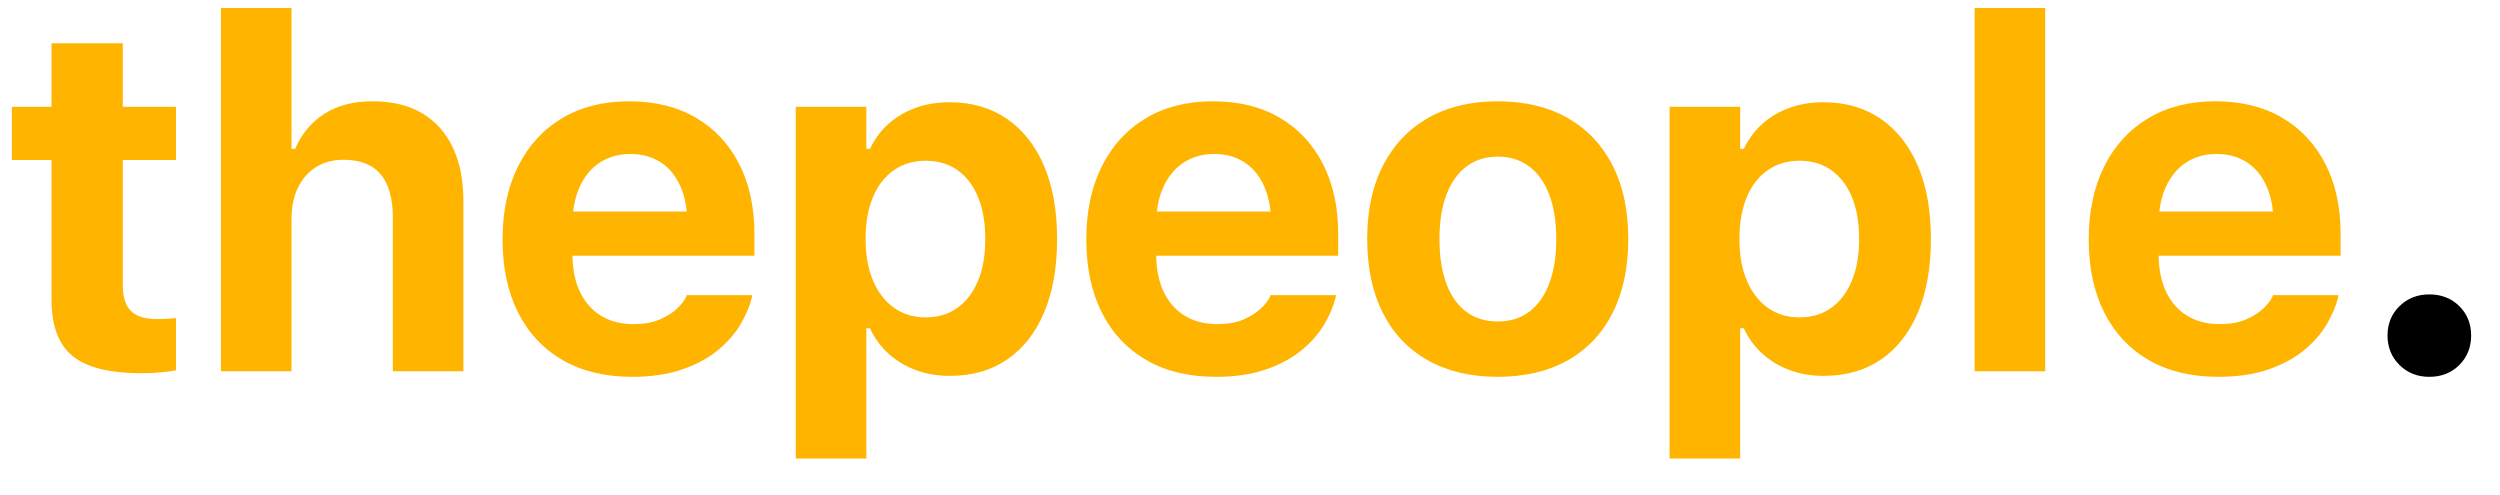 <?xml version="1.0" encoding="UTF-8"?>
<svg width="101px" height="20px" viewBox="0 0 101 20" version="1.1" xmlns="http://www.w3.org/2000/svg" xmlns:xlink="http://www.w3.org/1999/xlink">
    <title>thepeople</title>
    <g id="Page-1" stroke="none" stroke-width="1" fill="none" fill-rule="evenodd">
        <g id="Desktop-HD" transform="translate(-228, -30)" fill-rule="nonzero">
            <g id="Group-2" transform="translate(228, 13)">
                <g id="thepeople." transform="translate(0.479, 17.322)">
                    <path d="M5.225,14.756 C5.505,14.756 5.767,14.744 6.011,14.722 C6.255,14.699 6.462,14.671 6.631,14.639 L6.631,12.529 C6.507,12.542 6.388,12.552 6.274,12.559 C6.16,12.565 6.019,12.568 5.85,12.568 C5.381,12.568 5.036,12.461 4.814,12.246 C4.593,12.031 4.482,11.683 4.482,11.201 L4.482,6.143 L6.631,6.143 L6.631,3.994 L4.482,3.994 L4.482,1.426 L1.602,1.426 L1.602,3.994 L0,3.994 L0,6.143 L1.602,6.143 L1.602,11.777 C1.602,12.839 1.886,13.6 2.456,14.062 C3.026,14.525 3.949,14.756 5.225,14.756 Z M11.299,14.678 L11.299,8.516 C11.299,8.034 11.385,7.616 11.558,7.261 C11.73,6.906 11.973,6.629 12.285,6.431 C12.598,6.232 12.972,6.133 13.408,6.133 C14.079,6.133 14.577,6.33 14.902,6.724 C15.228,7.118 15.391,7.692 15.391,8.447 L15.391,14.678 L18.242,14.678 L18.242,7.812 C18.242,6.96 18.099,6.232 17.812,5.63 C17.526,5.028 17.111,4.567 16.567,4.248 C16.024,3.929 15.355,3.77 14.561,3.77 C13.792,3.77 13.145,3.94 12.617,4.282 C12.09,4.624 11.699,5.094 11.445,5.693 L11.299,5.693 L11.299,0 L8.447,0 L8.447,14.678 L11.299,14.678 Z M25.059,14.902 C25.833,14.902 26.507,14.803 27.08,14.604 C27.653,14.406 28.133,14.147 28.521,13.828 C28.908,13.509 29.212,13.162 29.434,12.788 C29.655,12.414 29.808,12.054 29.893,11.709 L29.912,11.602 L27.266,11.602 L27.246,11.66 C27.181,11.81 27.057,11.971 26.875,12.144 C26.693,12.316 26.457,12.464 26.167,12.588 C25.877,12.712 25.527,12.773 25.117,12.773 C24.609,12.773 24.17,12.66 23.799,12.432 C23.428,12.204 23.143,11.878 22.944,11.455 C22.774,11.092 22.677,10.665 22.653,10.173 L22.648,10.011 L30,10.01 L30,9.131 C30,8.05 29.795,7.108 29.385,6.304 C28.975,5.5 28.392,4.876 27.637,4.434 C26.882,3.991 25.983,3.77 24.941,3.77 C23.9,3.77 22.996,3.997 22.231,4.453 C21.466,4.909 20.874,5.555 20.454,6.392 C20.034,7.228 19.824,8.213 19.824,9.346 L19.824,9.355 C19.824,10.495 20.034,11.479 20.454,12.31 C20.874,13.14 21.475,13.779 22.256,14.229 C23.037,14.678 23.971,14.902 25.059,14.902 Z M27.265,8.223 L22.677,8.223 L22.702,8.036 C22.752,7.729 22.834,7.453 22.949,7.207 C23.151,6.777 23.428,6.452 23.779,6.23 C24.131,6.009 24.535,5.898 24.99,5.898 C25.446,5.898 25.846,6.006 26.191,6.221 C26.536,6.436 26.807,6.758 27.002,7.188 C27.114,7.433 27.193,7.712 27.241,8.023 L27.265,8.223 Z M34.521,18.203 L34.521,12.939 L34.668,12.939 C34.85,13.337 35.099,13.678 35.415,13.965 C35.731,14.251 36.099,14.473 36.519,14.629 C36.938,14.785 37.396,14.863 37.891,14.863 C38.796,14.863 39.57,14.642 40.215,14.199 C40.859,13.757 41.356,13.123 41.704,12.3 C42.052,11.476 42.227,10.492 42.227,9.346 L42.227,9.326 C42.227,8.18 42.051,7.197 41.699,6.377 C41.348,5.557 40.848,4.924 40.2,4.478 C39.552,4.032 38.779,3.809 37.881,3.809 C37.38,3.809 36.921,3.885 36.504,4.038 C36.087,4.191 35.724,4.406 35.415,4.683 C35.106,4.959 34.857,5.296 34.668,5.693 L34.521,5.693 L34.521,3.994 L31.67,3.994 L31.67,18.203 L34.521,18.203 Z M36.914,12.5 C36.426,12.5 36.001,12.371 35.64,12.114 C35.278,11.857 34.997,11.493 34.795,11.021 C34.593,10.549 34.492,9.99 34.492,9.346 L34.492,9.326 C34.492,8.669 34.591,8.105 34.79,7.637 C34.989,7.168 35.27,6.807 35.635,6.553 C35.999,6.299 36.426,6.172 36.914,6.172 C37.415,6.172 37.845,6.299 38.203,6.553 C38.561,6.807 38.838,7.168 39.033,7.637 C39.229,8.105 39.326,8.669 39.326,9.326 L39.326,9.346 C39.326,9.99 39.229,10.549 39.033,11.021 C38.838,11.493 38.561,11.857 38.203,12.114 C37.845,12.371 37.415,12.5 36.914,12.5 Z M48.643,14.902 C49.417,14.902 50.091,14.803 50.664,14.604 C51.237,14.406 51.717,14.147 52.104,13.828 C52.492,13.509 52.796,13.162 53.018,12.788 C53.239,12.414 53.392,12.054 53.477,11.709 L53.496,11.602 L50.85,11.602 L50.83,11.66 C50.765,11.81 50.641,11.971 50.459,12.144 C50.277,12.316 50.041,12.464 49.751,12.588 C49.461,12.712 49.111,12.773 48.701,12.773 C48.193,12.773 47.754,12.66 47.383,12.432 C47.012,12.204 46.727,11.878 46.528,11.455 C46.358,11.092 46.261,10.665 46.237,10.173 L46.231,10.011 L53.584,10.01 L53.584,9.131 C53.584,8.05 53.379,7.108 52.969,6.304 C52.559,5.5 51.976,4.876 51.221,4.434 C50.465,3.991 49.567,3.77 48.525,3.77 C47.484,3.77 46.58,3.997 45.815,4.453 C45.05,4.909 44.458,5.555 44.038,6.392 C43.618,7.228 43.408,8.213 43.408,9.346 L43.408,9.355 C43.408,10.495 43.618,11.479 44.038,12.31 C44.458,13.14 45.059,13.779 45.84,14.229 C46.621,14.678 47.555,14.902 48.643,14.902 Z M50.849,8.223 L46.261,8.223 L46.286,8.036 C46.335,7.729 46.418,7.453 46.533,7.207 C46.735,6.777 47.012,6.452 47.363,6.23 C47.715,6.009 48.118,5.898 48.574,5.898 C49.03,5.898 49.43,6.006 49.775,6.221 C50.12,6.436 50.391,6.758 50.586,7.188 C50.698,7.433 50.777,7.712 50.825,8.023 L50.849,8.223 Z M60.029,14.902 C61.123,14.902 62.064,14.681 62.852,14.238 C63.639,13.796 64.245,13.158 64.668,12.324 C65.091,11.491 65.303,10.495 65.303,9.336 L65.303,9.316 C65.303,8.164 65.09,7.174 64.663,6.348 C64.237,5.521 63.63,4.884 62.842,4.438 C62.054,3.993 61.117,3.77 60.029,3.77 C58.949,3.77 58.014,3.993 57.227,4.438 C56.439,4.884 55.83,5.522 55.4,6.353 C54.971,7.183 54.756,8.171 54.756,9.316 L54.756,9.336 C54.756,10.495 54.967,11.491 55.391,12.324 C55.814,13.158 56.421,13.796 57.212,14.238 C58.003,14.681 58.942,14.902 60.029,14.902 Z M60.029,12.666 C59.535,12.666 59.111,12.536 58.76,12.275 C58.408,12.015 58.14,11.636 57.954,11.138 C57.769,10.64 57.676,10.042 57.676,9.346 L57.676,9.326 C57.676,8.63 57.77,8.034 57.959,7.539 C58.148,7.044 58.418,6.665 58.77,6.401 C59.121,6.138 59.541,6.006 60.029,6.006 C60.524,6.006 60.947,6.138 61.299,6.401 C61.65,6.665 61.921,7.044 62.109,7.539 C62.298,8.034 62.393,8.63 62.393,9.326 L62.393,9.346 C62.393,10.042 62.298,10.638 62.109,11.133 C61.921,11.628 61.652,12.007 61.304,12.271 C60.955,12.534 60.531,12.666 60.029,12.666 Z M69.824,18.203 L69.824,12.939 L69.971,12.939 C70.153,13.337 70.402,13.678 70.718,13.965 C71.034,14.251 71.401,14.473 71.821,14.629 C72.241,14.785 72.699,14.863 73.193,14.863 C74.098,14.863 74.873,14.642 75.518,14.199 C76.162,13.757 76.659,13.123 77.007,12.3 C77.355,11.476 77.529,10.492 77.529,9.346 L77.529,9.326 C77.529,8.18 77.354,7.197 77.002,6.377 C76.65,5.557 76.151,4.924 75.503,4.478 C74.855,4.032 74.082,3.809 73.184,3.809 C72.682,3.809 72.223,3.885 71.807,4.038 C71.39,4.191 71.027,4.406 70.718,4.683 C70.409,4.959 70.16,5.296 69.971,5.693 L69.824,5.693 L69.824,3.994 L66.973,3.994 L66.973,18.203 L69.824,18.203 Z M72.217,12.5 C71.729,12.5 71.304,12.371 70.942,12.114 C70.581,11.857 70.299,11.493 70.098,11.021 C69.896,10.549 69.795,9.99 69.795,9.346 L69.795,9.326 C69.795,8.669 69.894,8.105 70.093,7.637 C70.291,7.168 70.573,6.807 70.938,6.553 C71.302,6.299 71.729,6.172 72.217,6.172 C72.718,6.172 73.148,6.299 73.506,6.553 C73.864,6.807 74.141,7.168 74.336,7.637 C74.531,8.105 74.629,8.669 74.629,9.326 L74.629,9.346 C74.629,9.99 74.531,10.549 74.336,11.021 C74.141,11.493 73.864,11.857 73.506,12.114 C73.148,12.371 72.718,12.5 72.217,12.5 Z M82.148,14.678 L82.148,0 L79.297,0 L79.297,14.678 L82.148,14.678 Z M89.141,14.902 C89.915,14.902 90.589,14.803 91.162,14.604 C91.735,14.406 92.215,14.147 92.603,13.828 C92.99,13.509 93.294,13.162 93.516,12.788 C93.737,12.414 93.89,12.054 93.975,11.709 L93.994,11.602 L91.348,11.602 L91.328,11.66 C91.263,11.81 91.139,11.971 90.957,12.144 C90.775,12.316 90.539,12.464 90.249,12.588 C89.959,12.712 89.609,12.773 89.199,12.773 C88.691,12.773 88.252,12.66 87.881,12.432 C87.51,12.204 87.225,11.878 87.026,11.455 C86.856,11.092 86.759,10.665 86.735,10.173 L86.73,10.011 L94.082,10.01 L94.082,9.131 C94.082,8.05 93.877,7.108 93.467,6.304 C93.057,5.5 92.474,4.876 91.719,4.434 C90.964,3.991 90.065,3.77 89.023,3.77 C87.982,3.77 87.078,3.997 86.313,4.453 C85.549,4.909 84.956,5.555 84.536,6.392 C84.116,7.228 83.906,8.213 83.906,9.346 L83.906,9.355 C83.906,10.495 84.116,11.479 84.536,12.31 C84.956,13.14 85.557,13.779 86.338,14.229 C87.119,14.678 88.053,14.902 89.141,14.902 Z M91.347,8.223 L86.759,8.223 L86.784,8.036 C86.834,7.729 86.916,7.453 87.031,7.207 C87.233,6.777 87.51,6.452 87.861,6.23 C88.213,6.009 88.617,5.898 89.072,5.898 C89.528,5.898 89.928,6.006 90.273,6.221 C90.618,6.436 90.889,6.758 91.084,7.188 C91.196,7.433 91.275,7.712 91.323,8.023 L91.347,8.223 Z" id="thepeople" fill="#FFB500"></path>
                    <path d="M97.666,14.902 C98.154,14.902 98.558,14.743 98.877,14.424 C99.196,14.105 99.355,13.708 99.355,13.232 C99.355,12.757 99.196,12.362 98.877,12.046 C98.558,11.73 98.154,11.572 97.666,11.572 C97.184,11.572 96.782,11.73 96.46,12.046 C96.138,12.362 95.977,12.757 95.977,13.232 C95.977,13.708 96.138,14.105 96.46,14.424 C96.782,14.743 97.184,14.902 97.666,14.902 Z" id="." fill="#000000"></path>
                </g>
            </g>
        </g>
    </g>
</svg>
